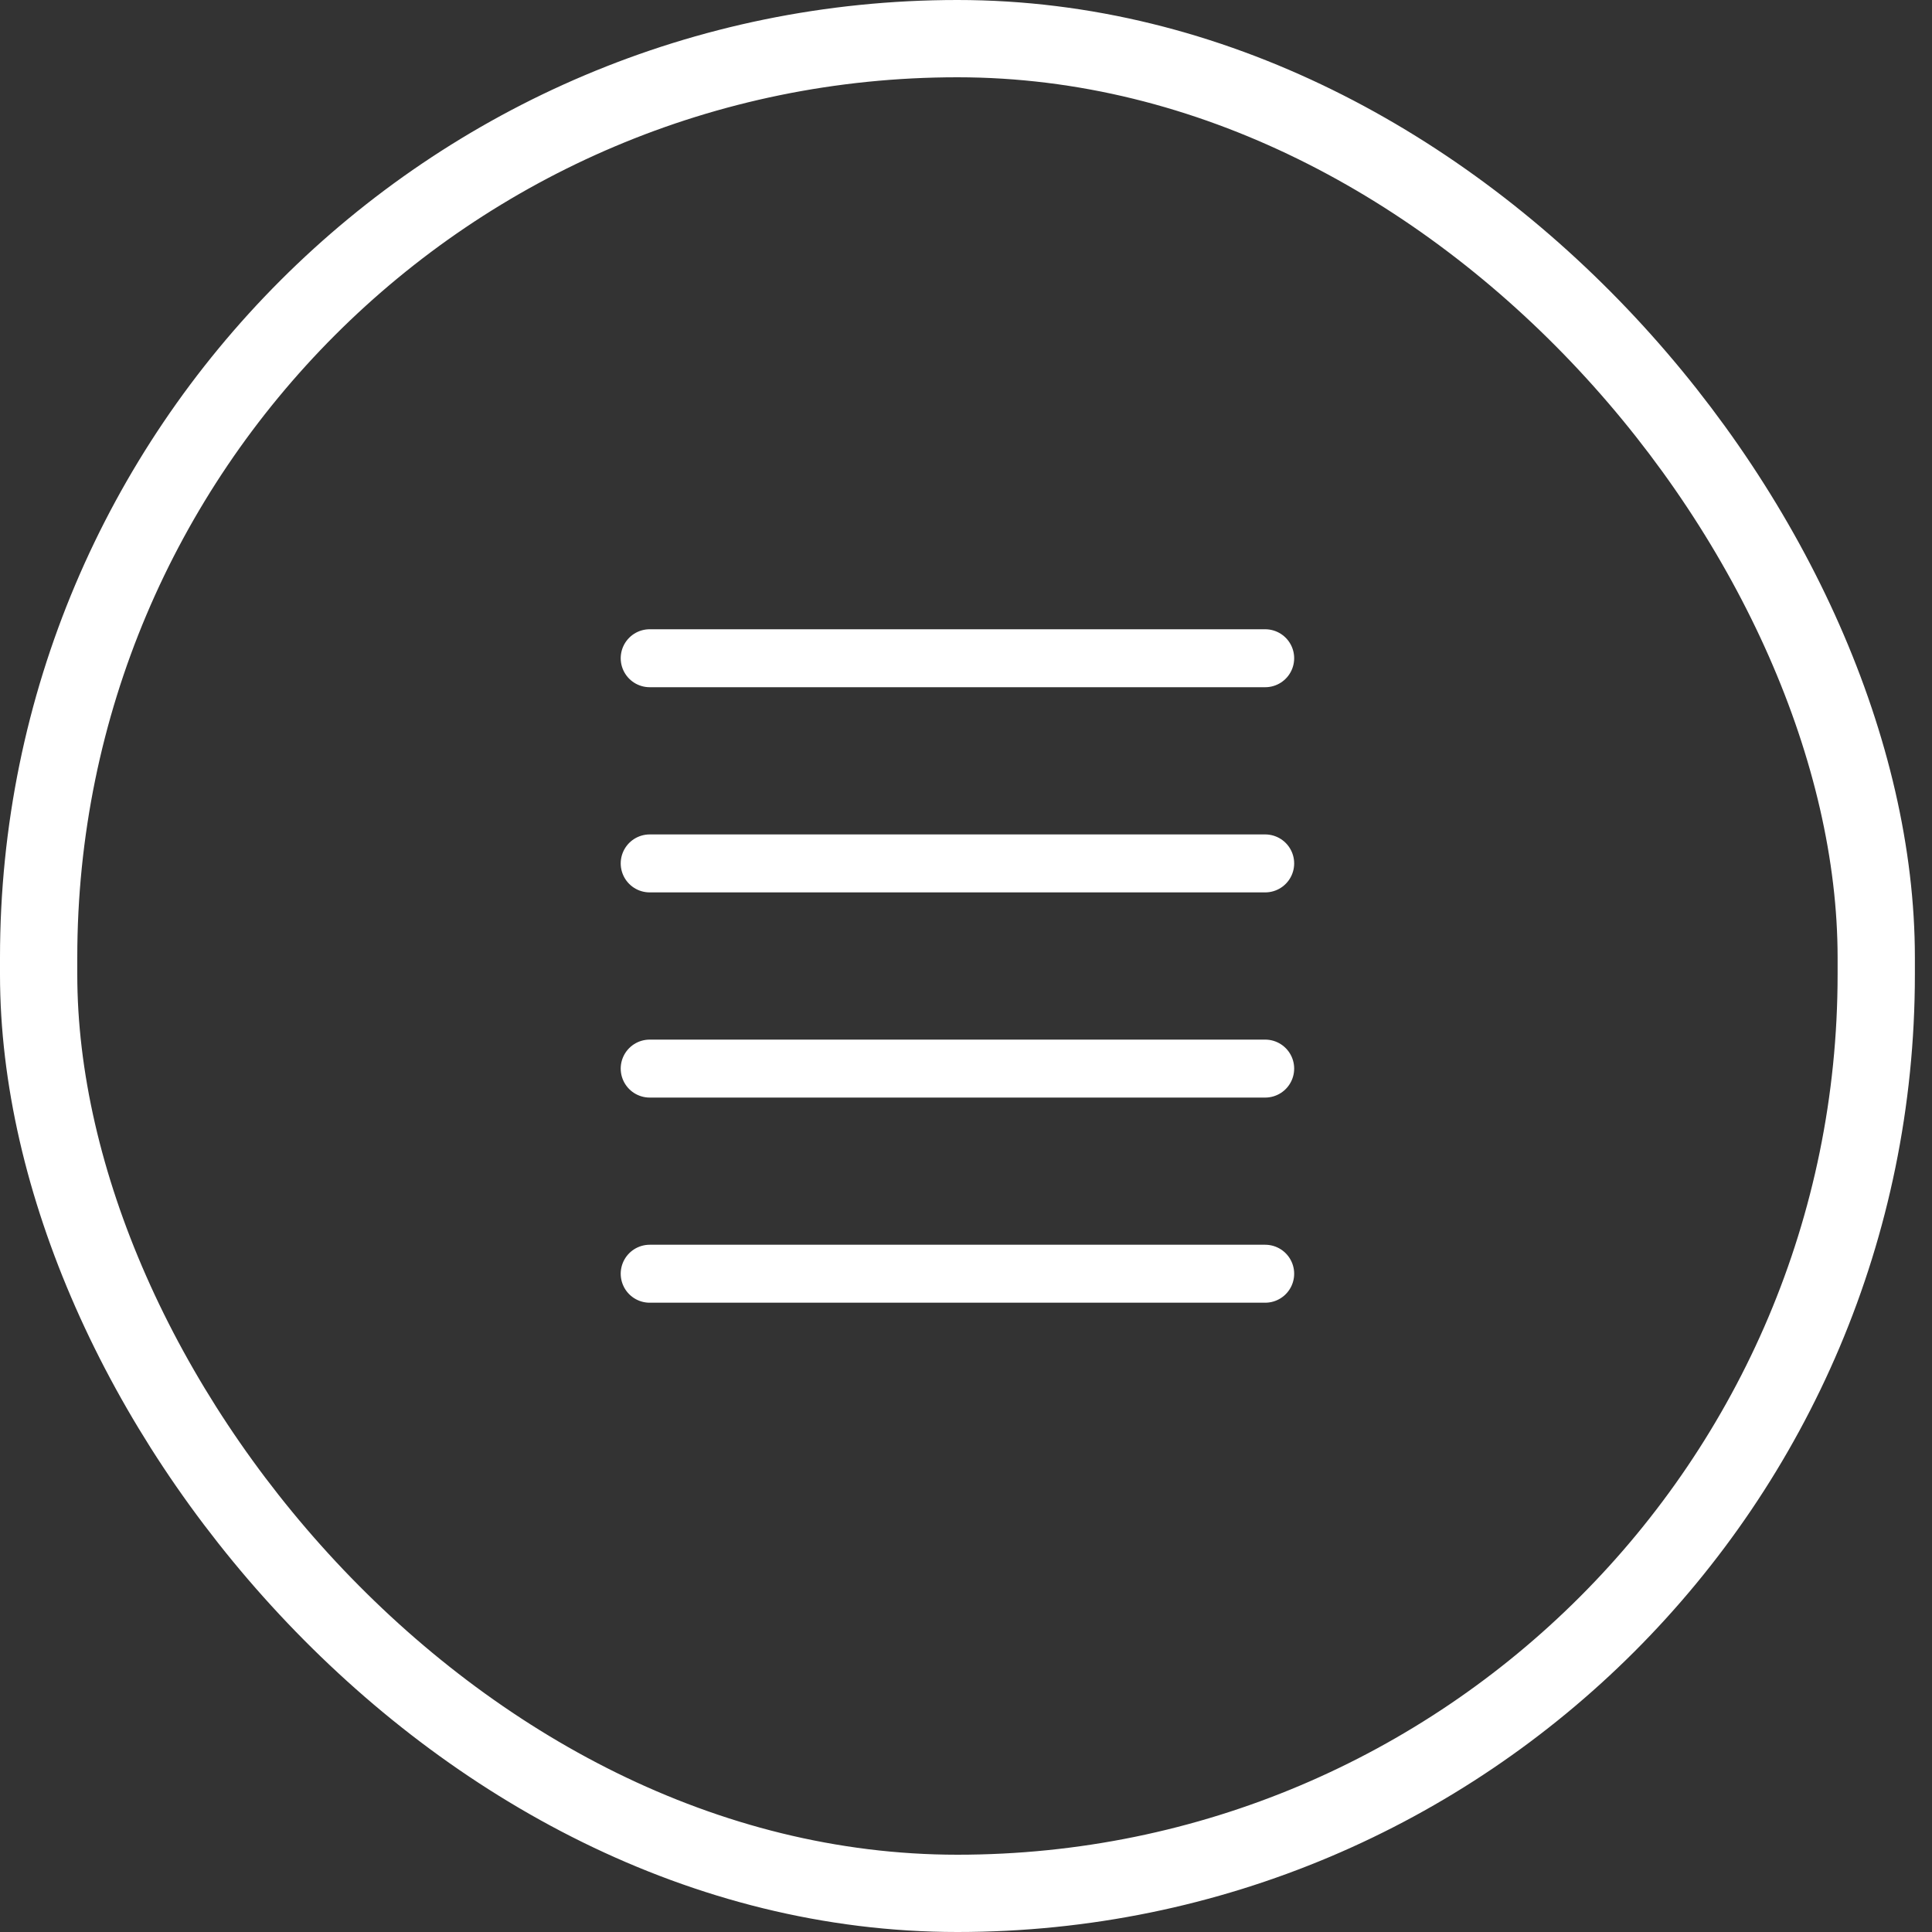 <svg width="50" height="50" viewBox="0 0 50 50" fill="none" xmlns="http://www.w3.org/2000/svg">
<rect x="0" y="0" width="50" height="50" fill="#333333" stroke="none"/>
<rect x="1" y="1" width="47.557" height="48" rx="23.779" stroke="white" stroke-width="2"/>
<path d="M16.814 17.035H32.743" stroke="white" stroke-width="1.5" stroke-linecap="round" stroke-linejoin="round"/>
<path d="M16.814 22.345H32.743" stroke="white" stroke-width="1.5" stroke-linecap="round" stroke-linejoin="round"/>
<path d="M16.814 27.655H32.743" stroke="white" stroke-width="1.5" stroke-linecap="round" stroke-linejoin="round"/>
<path d="M16.814 32.964H32.743" stroke="white" stroke-width="1.5" stroke-linecap="round" stroke-linejoin="round"/>
</svg>
